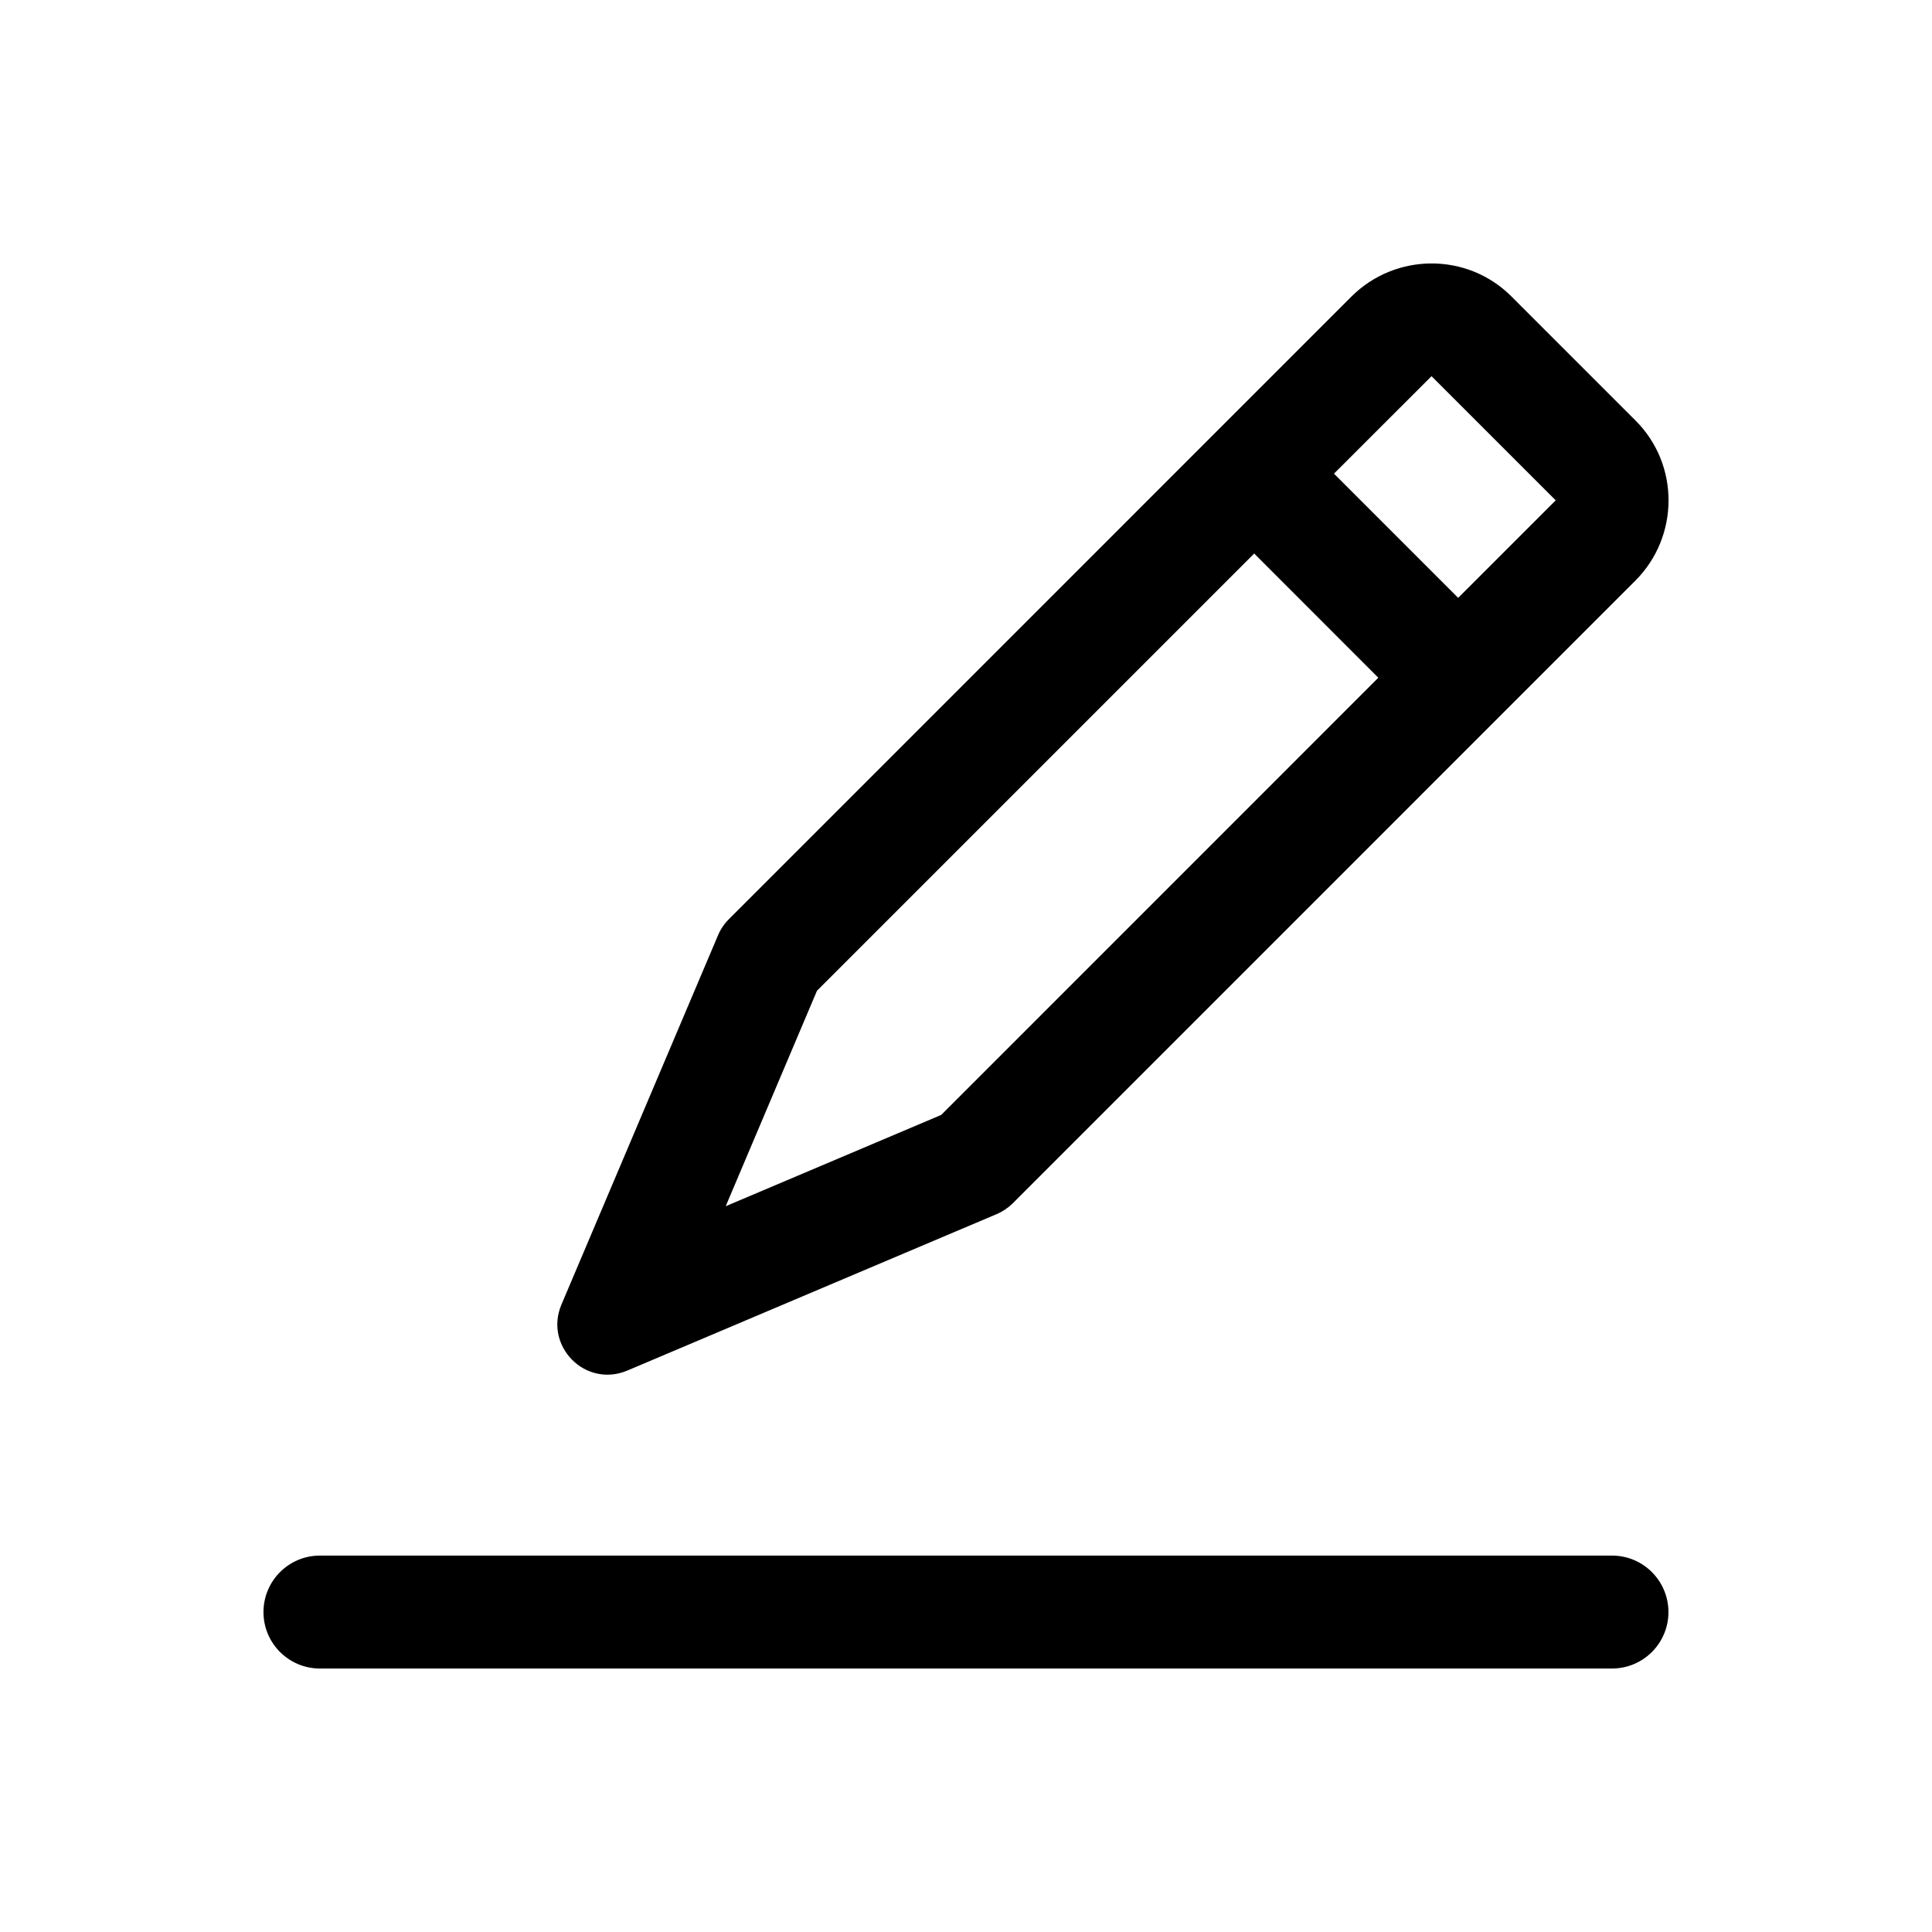 <svg width="24" height="24" viewBox="0 0 24 24" xmlns="http://www.w3.org/2000/svg">
  <path d="M20.025 19.324H3.974C3.587 19.324 3.273 19.638 3.273 20.026C3.273 20.413 3.587 20.727 3.974 20.727H20.025C20.412 20.727 20.726 20.413 20.726 20.026C20.726 19.638 20.412 19.324 20.025 19.324ZM7.792 17.026L12.379 15.083C12.453 15.052 12.52 15.007 12.578 14.951L20.315 7.213C20.862 6.666 20.866 5.773 20.319 5.226L18.774 3.681C18.227 3.134 17.335 3.138 16.787 3.685L9.05 11.423C8.994 11.479 8.949 11.547 8.918 11.622L6.974 16.207C6.865 16.465 6.941 16.724 7.106 16.891C7.272 17.059 7.533 17.135 7.792 17.026ZM17.779 4.677L17.783 4.673L19.326 6.216L19.322 6.219L18.114 7.427L16.571 5.884L17.779 4.677ZM10.149 12.307L15.58 6.876L17.122 8.419L11.692 13.85L9.015 14.984L10.149 12.307Z"/>
</svg>